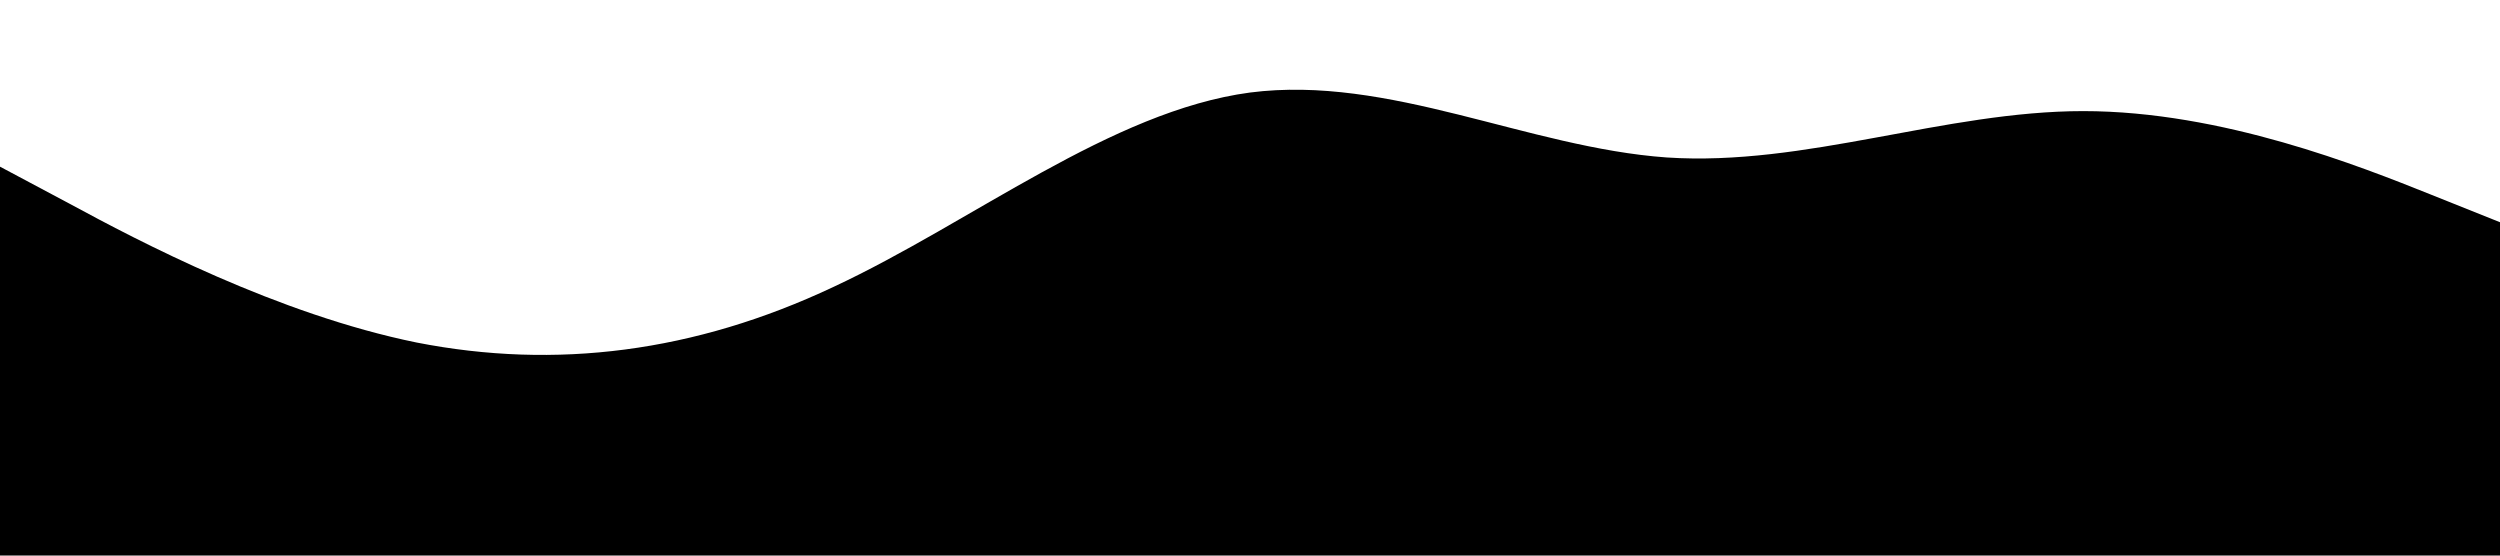 <svg xmlns="http://www.w3.org/2000/svg" viewBox="0 0 1440 320">
  <path fill="current" fill-opacity="1" d="M0,96L40,117.3C80,139,160,181,240,197.3C320,213,400,203,480,165.3C560,128,640,64,720,53.3C800,43,880,85,960,90.7C1040,96,1120,64,1200,64C1280,64,1360,96,1400,112L1440,128L1440,320L1400,320C1360,320,1280,320,1200,320C1120,320,1040,320,960,320C880,320,800,320,720,320C640,320,560,320,480,320C400,320,320,320,240,320C160,320,80,320,40,320L0,320Z">    
  </path>
</svg>